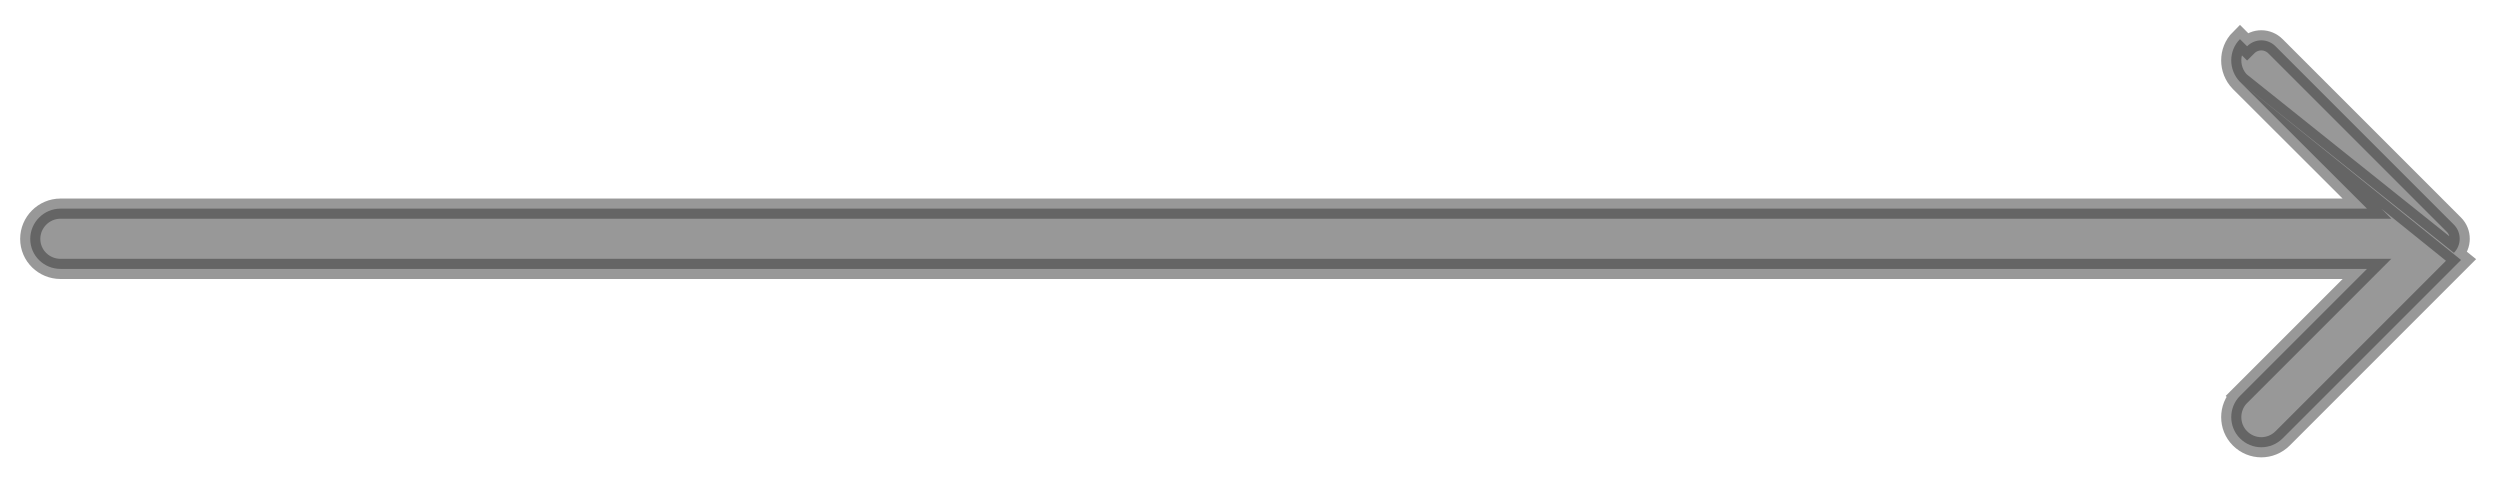 <svg width="62" height="12" viewBox="0 0 62 12" fill="none" xmlns="http://www.w3.org/2000/svg">
<path opacity="0.5" d="M55.548 2.027L55.548 2.027C55.266 1.735 55.261 1.261 55.551 0.971C55.551 0.971 55.551 0.971 55.551 0.971L55.728 1.148C55.925 0.951 56.236 0.951 56.433 1.148L60.857 5.572C61.048 5.763 61.048 6.08 60.857 6.27L55.548 2.027ZM55.548 2.027L55.551 2.03L58.701 5.174L1.501 5.174C1.088 5.174 0.75 5.512 0.75 5.925C0.75 6.343 1.092 6.669 1.501 6.669L58.701 6.669L55.551 9.819L55.728 9.996L55.551 9.819L55.551 9.819C55.263 10.107 55.263 10.583 55.551 10.871C55.846 11.166 56.315 11.166 56.61 10.871L61.034 6.447C61.034 6.447 61.034 6.447 61.034 6.447L55.548 2.027Z" fill="#333333" stroke="#333333" stroke-width="0.5"/>
</svg>

